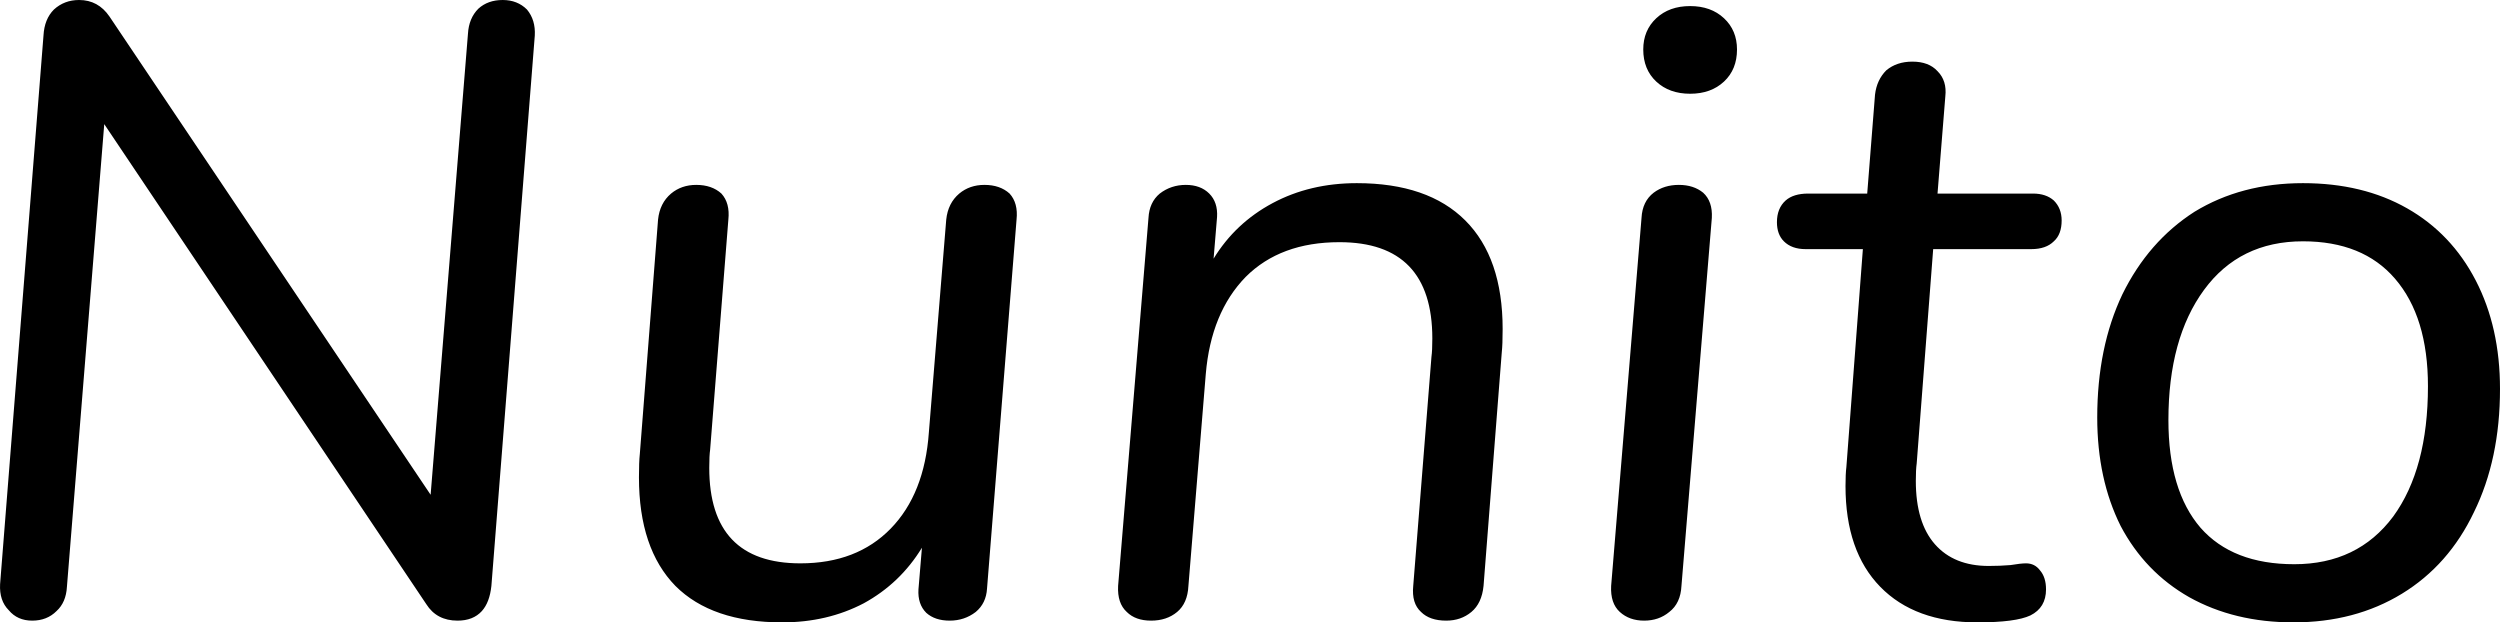 <svg xmlns="http://www.w3.org/2000/svg" viewBox="0.699 -7.1 28.801 7.17"><path d="M6.49-7.10Q6.66-7.10 6.77-6.99Q6.87-6.87 6.86-6.69L6.86-6.69L6.36-0.35Q6.34-0.16 6.25-0.06Q6.15 0.05 5.97 0.05L5.97 0.05Q5.73 0.05 5.61-0.14L5.61-0.14L1.90-5.67L1.47-0.34Q1.46-0.16 1.35-0.06Q1.24 0.05 1.07 0.05L1.07 0.05Q0.90 0.05 0.80-0.07Q0.69-0.18 0.70-0.37L0.70-0.37L1.20-6.69Q1.21-6.88 1.32-6.99Q1.44-7.10 1.61-7.10L1.61-7.10Q1.83-7.10 1.96-6.91L1.96-6.91L5.66-1.40L6.09-6.71Q6.10-6.89 6.21-7.00Q6.32-7.10 6.49-7.10L6.49-7.10ZM12.04-4.97Q12.22-4.97 12.33-4.87Q12.43-4.76 12.41-4.57L12.41-4.57L12.07-0.32Q12.06-0.15 11.94-0.05Q11.81 0.05 11.64 0.05L11.64 0.05Q11.47 0.05 11.37-0.04Q11.27-0.14 11.28-0.31L11.28-0.31L11.32-0.79Q11.07-0.38 10.65-0.15Q10.23 0.07 9.71 0.07L9.71 0.07Q8.90 0.07 8.48-0.35Q8.06-0.78 8.06-1.60L8.06-1.60Q8.06-1.78 8.07-1.87L8.07-1.87L8.28-4.57Q8.30-4.76 8.43-4.87Q8.55-4.97 8.72-4.97L8.72-4.97Q8.90-4.97 9.01-4.87Q9.11-4.76 9.09-4.57L9.09-4.57L8.88-1.92Q8.87-1.85 8.87-1.71L8.87-1.71Q8.87-0.61 9.92-0.61L9.92-0.61Q10.57-0.61 10.96-1.01Q11.35-1.41 11.40-2.12L11.40-2.12L11.60-4.57Q11.62-4.76 11.75-4.87Q11.87-4.97 12.04-4.97L12.04-4.97ZM16.33-4.99Q17.15-4.99 17.58-4.56Q18.01-4.13 18.01-3.31L18.01-3.31Q18.01-3.13 18-3.04L18-3.04L17.79-0.35Q17.77-0.15 17.65-0.05Q17.53 0.05 17.36 0.05L17.36 0.05Q17.17 0.05 17.07-0.05Q16.96-0.15 16.98-0.35L16.98-0.35L17.19-2.99Q17.20-3.06 17.20-3.20L17.20-3.20Q17.20-4.31 16.13-4.31L16.13-4.31Q15.45-4.31 15.05-3.91Q14.65-3.50 14.59-2.79L14.59-2.79L14.39-0.35Q14.38-0.15 14.26-0.05Q14.14 0.05 13.96 0.05L13.96 0.05Q13.78 0.05 13.68-0.05Q13.57-0.15 13.58-0.35L13.58-0.35L13.93-4.59Q13.94-4.77 14.06-4.87Q14.19-4.97 14.36-4.97L14.36-4.97Q14.53-4.97 14.63-4.87Q14.73-4.77 14.72-4.60L14.72-4.60L14.68-4.12Q14.93-4.53 15.36-4.76Q15.79-4.99 16.33-4.99L16.33-4.99ZM19.64 0.05Q19.47 0.05 19.36-0.05Q19.25-0.15 19.26-0.35L19.26-0.35L19.61-4.59Q19.62-4.78 19.75-4.88Q19.87-4.97 20.04-4.97L20.04-4.97Q20.21-4.97 20.32-4.88Q20.43-4.78 20.42-4.59L20.42-4.59L20.07-0.35Q20.06-0.15 19.93-0.05Q19.81 0.05 19.64 0.05L19.64 0.05ZM20.17-6.02Q19.93-6.02 19.78-6.16Q19.63-6.30 19.63-6.53L19.63-6.53Q19.63-6.75 19.78-6.89Q19.93-7.03 20.17-7.03L20.17-7.03Q20.41-7.03 20.56-6.89Q20.71-6.75 20.71-6.53L20.71-6.53Q20.71-6.30 20.56-6.16Q20.41-6.02 20.17-6.02L20.17-6.02ZM22.97-4.23L22.78-1.76Q22.77-1.69 22.77-1.56L22.77-1.56Q22.77-1.08 22.99-0.83Q23.21-0.58 23.61-0.58L23.61-0.58Q23.74-0.58 23.86-0.59Q23.98-0.61 24.04-0.61L24.04-0.61Q24.14-0.61 24.20-0.53Q24.27-0.45 24.27-0.31L24.27-0.31Q24.27-0.10 24.09-0.01Q23.92 0.07 23.48 0.07L23.48 0.07Q22.76 0.07 22.36-0.34Q21.96-0.75 21.96-1.50L21.96-1.50Q21.96-1.64 21.97-1.72L21.97-1.72L22.16-4.23L21.50-4.23Q21.34-4.23 21.25-4.32Q21.17-4.40 21.17-4.54L21.17-4.54Q21.17-4.70 21.27-4.79Q21.36-4.87 21.53-4.87L21.53-4.87L22.21-4.87L22.30-6.01Q22.32-6.18 22.43-6.29Q22.55-6.39 22.73-6.39L22.73-6.39Q22.92-6.39 23.02-6.28Q23.13-6.17 23.11-5.99L23.11-5.99L23.02-4.87L24.12-4.87Q24.27-4.87 24.36-4.79Q24.45-4.70 24.45-4.56L24.45-4.56Q24.45-4.40 24.36-4.32Q24.27-4.23 24.10-4.23L24.10-4.23L22.97-4.23ZM27.12 0.07Q26.44 0.07 25.92-0.22Q25.41-0.51 25.13-1.04Q24.86-1.58 24.86-2.29L24.86-2.29Q24.86-3.10 25.15-3.71Q25.45-4.32 25.98-4.66Q26.52-4.99 27.23-4.99L27.23-4.99Q27.92-4.99 28.43-4.70Q28.94-4.41 29.22-3.87Q29.50-3.33 29.50-2.62L29.50-2.62Q29.50-1.81 29.20-1.20Q28.91-0.59 28.37-0.26Q27.83 0.07 27.12 0.07L27.12 0.07ZM27.13-0.60Q27.86-0.60 28.27-1.15Q28.67-1.70 28.67-2.65L28.67-2.65Q28.67-3.45 28.29-3.89Q27.92-4.32 27.23-4.32L27.23-4.32Q26.50-4.32 26.09-3.76Q25.68-3.20 25.68-2.26L25.68-2.26Q25.68-1.45 26.05-1.02Q26.42-0.60 27.13-0.60L27.13-0.60Z"/></svg>
